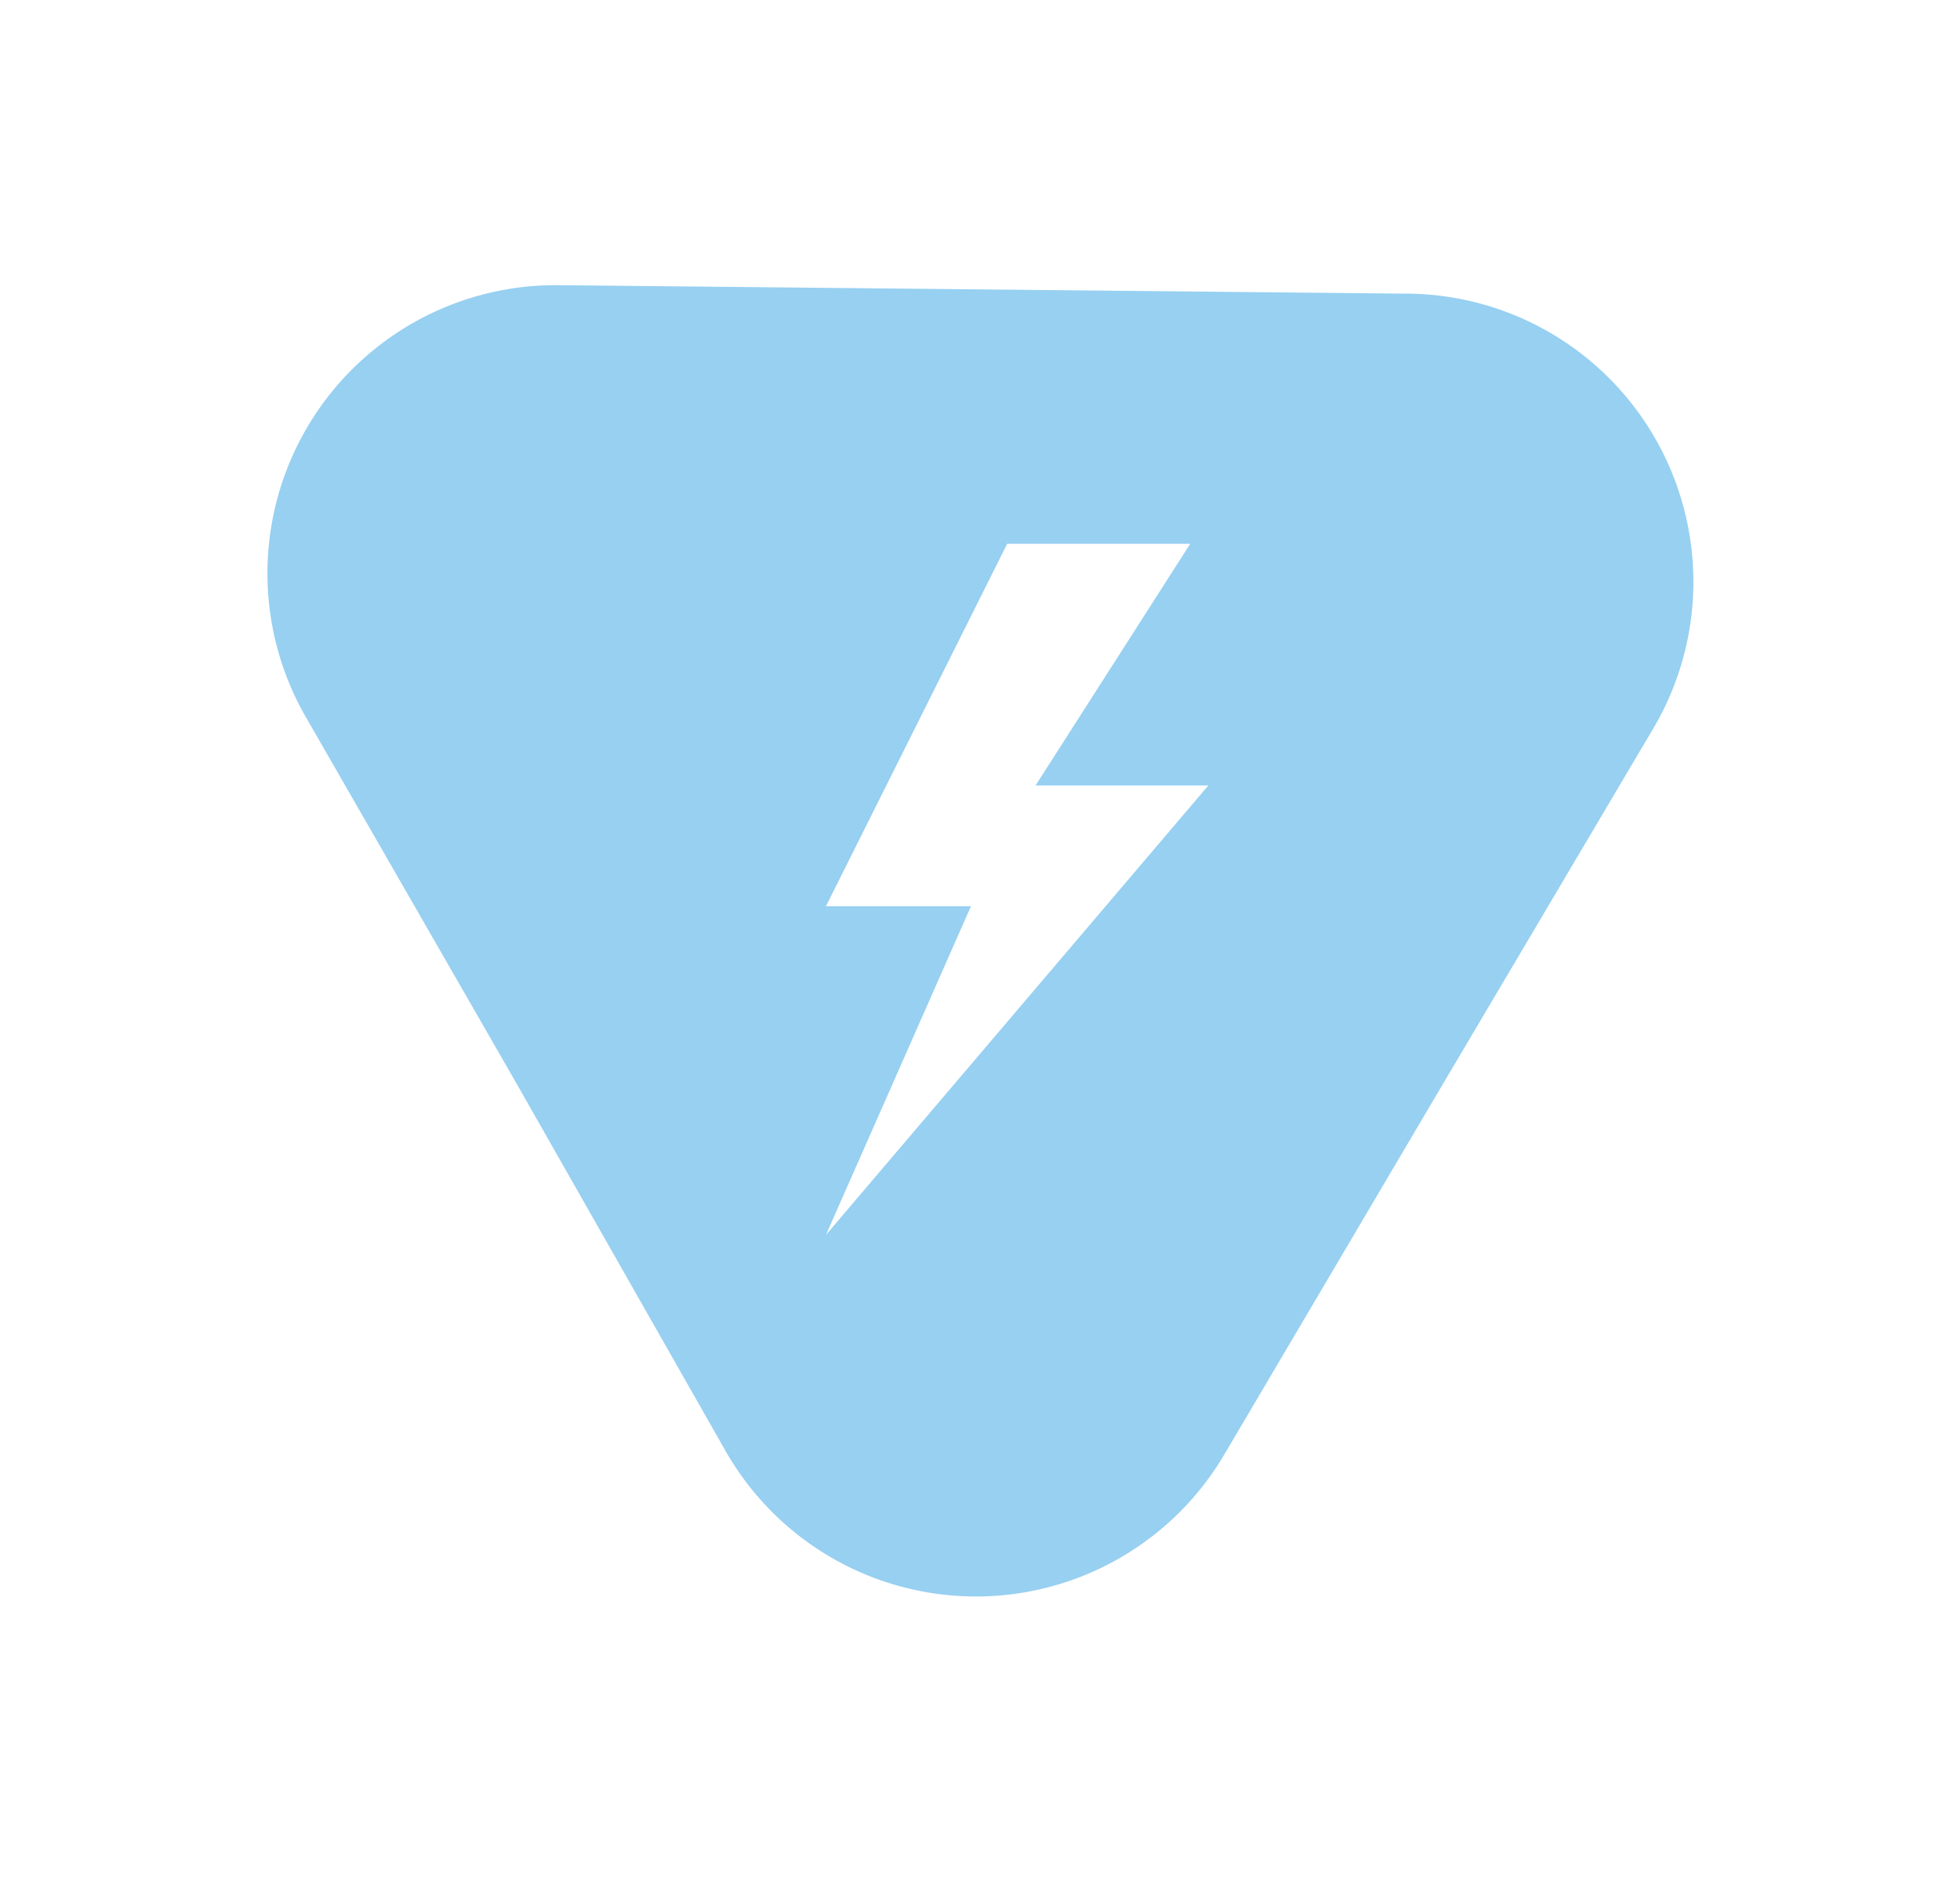 <svg id="Layer_1" data-name="Layer 1" xmlns="http://www.w3.org/2000/svg" viewBox="0 0 32.44 31.11"><path d="M23.24,4.86l-7-.07-7-.07a4.77,4.77,0,0,0-4.2,7.11L8.53,17.9,12,24a4.77,4.77,0,0,0,8.26.08l3.54-6,3.55-6A4.77,4.77,0,0,0,23.24,4.86ZM13.67,20.44,16.07,15h-2.4l3-6H19.7l-2.56,4H20Z" fill="#97d0f1"/></svg>